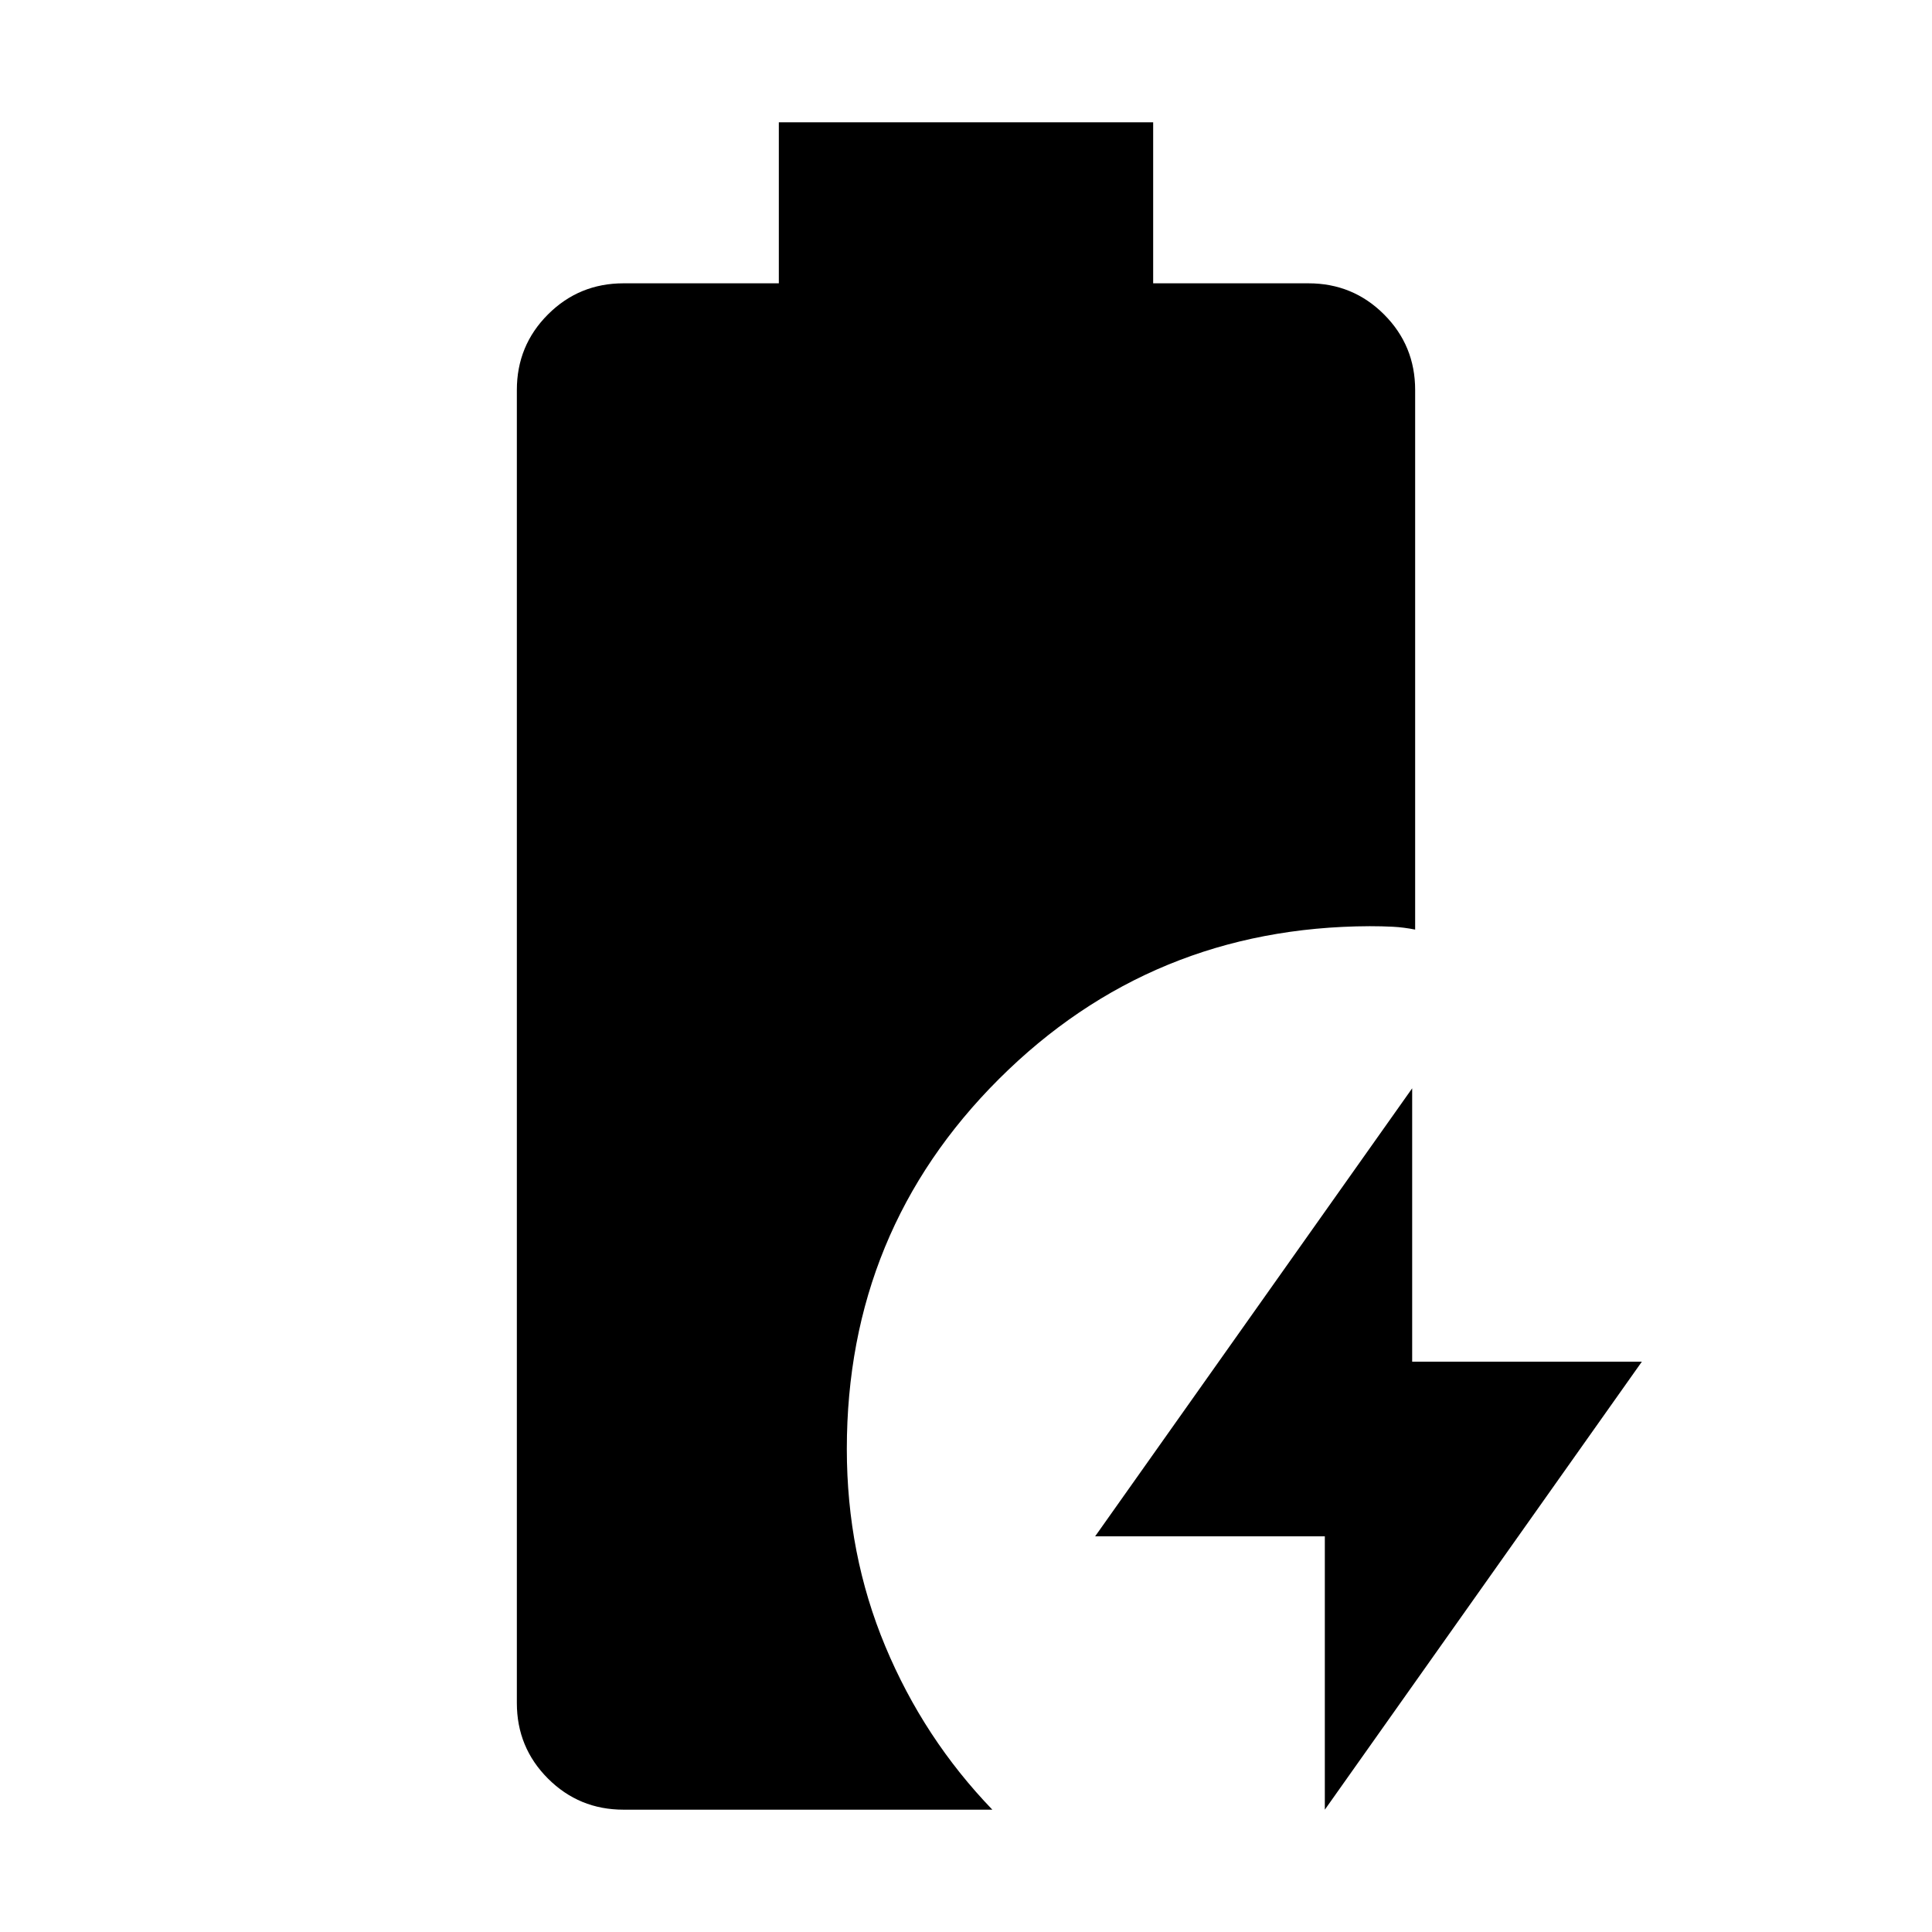 <svg xmlns="http://www.w3.org/2000/svg" height="24" viewBox="0 -960 960 960" width="24"><path d="M658.3-60.78v-135.83H544.17L701.7-419.22v135.83h114.13L658.3-60.78Zm-348.47 0q-22.09 0-37.55-15.46-15.46-15.46-15.46-37.54v-652.44q0-22.08 15.46-37.54t37.55-15.46H387v-80h186v80h77.17q22.09 0 37.55 15.46 15.46 15.46 15.46 37.54v268.13q-5.66-1.13-11.03-1.41-5.37-.28-11.58-.28-108.48.43-184.14 75.87-75.65 75.43-75.65 183.91 0 52.22 19.11 98.02 19.11 45.81 53.2 81.2H309.83Z"/></svg>